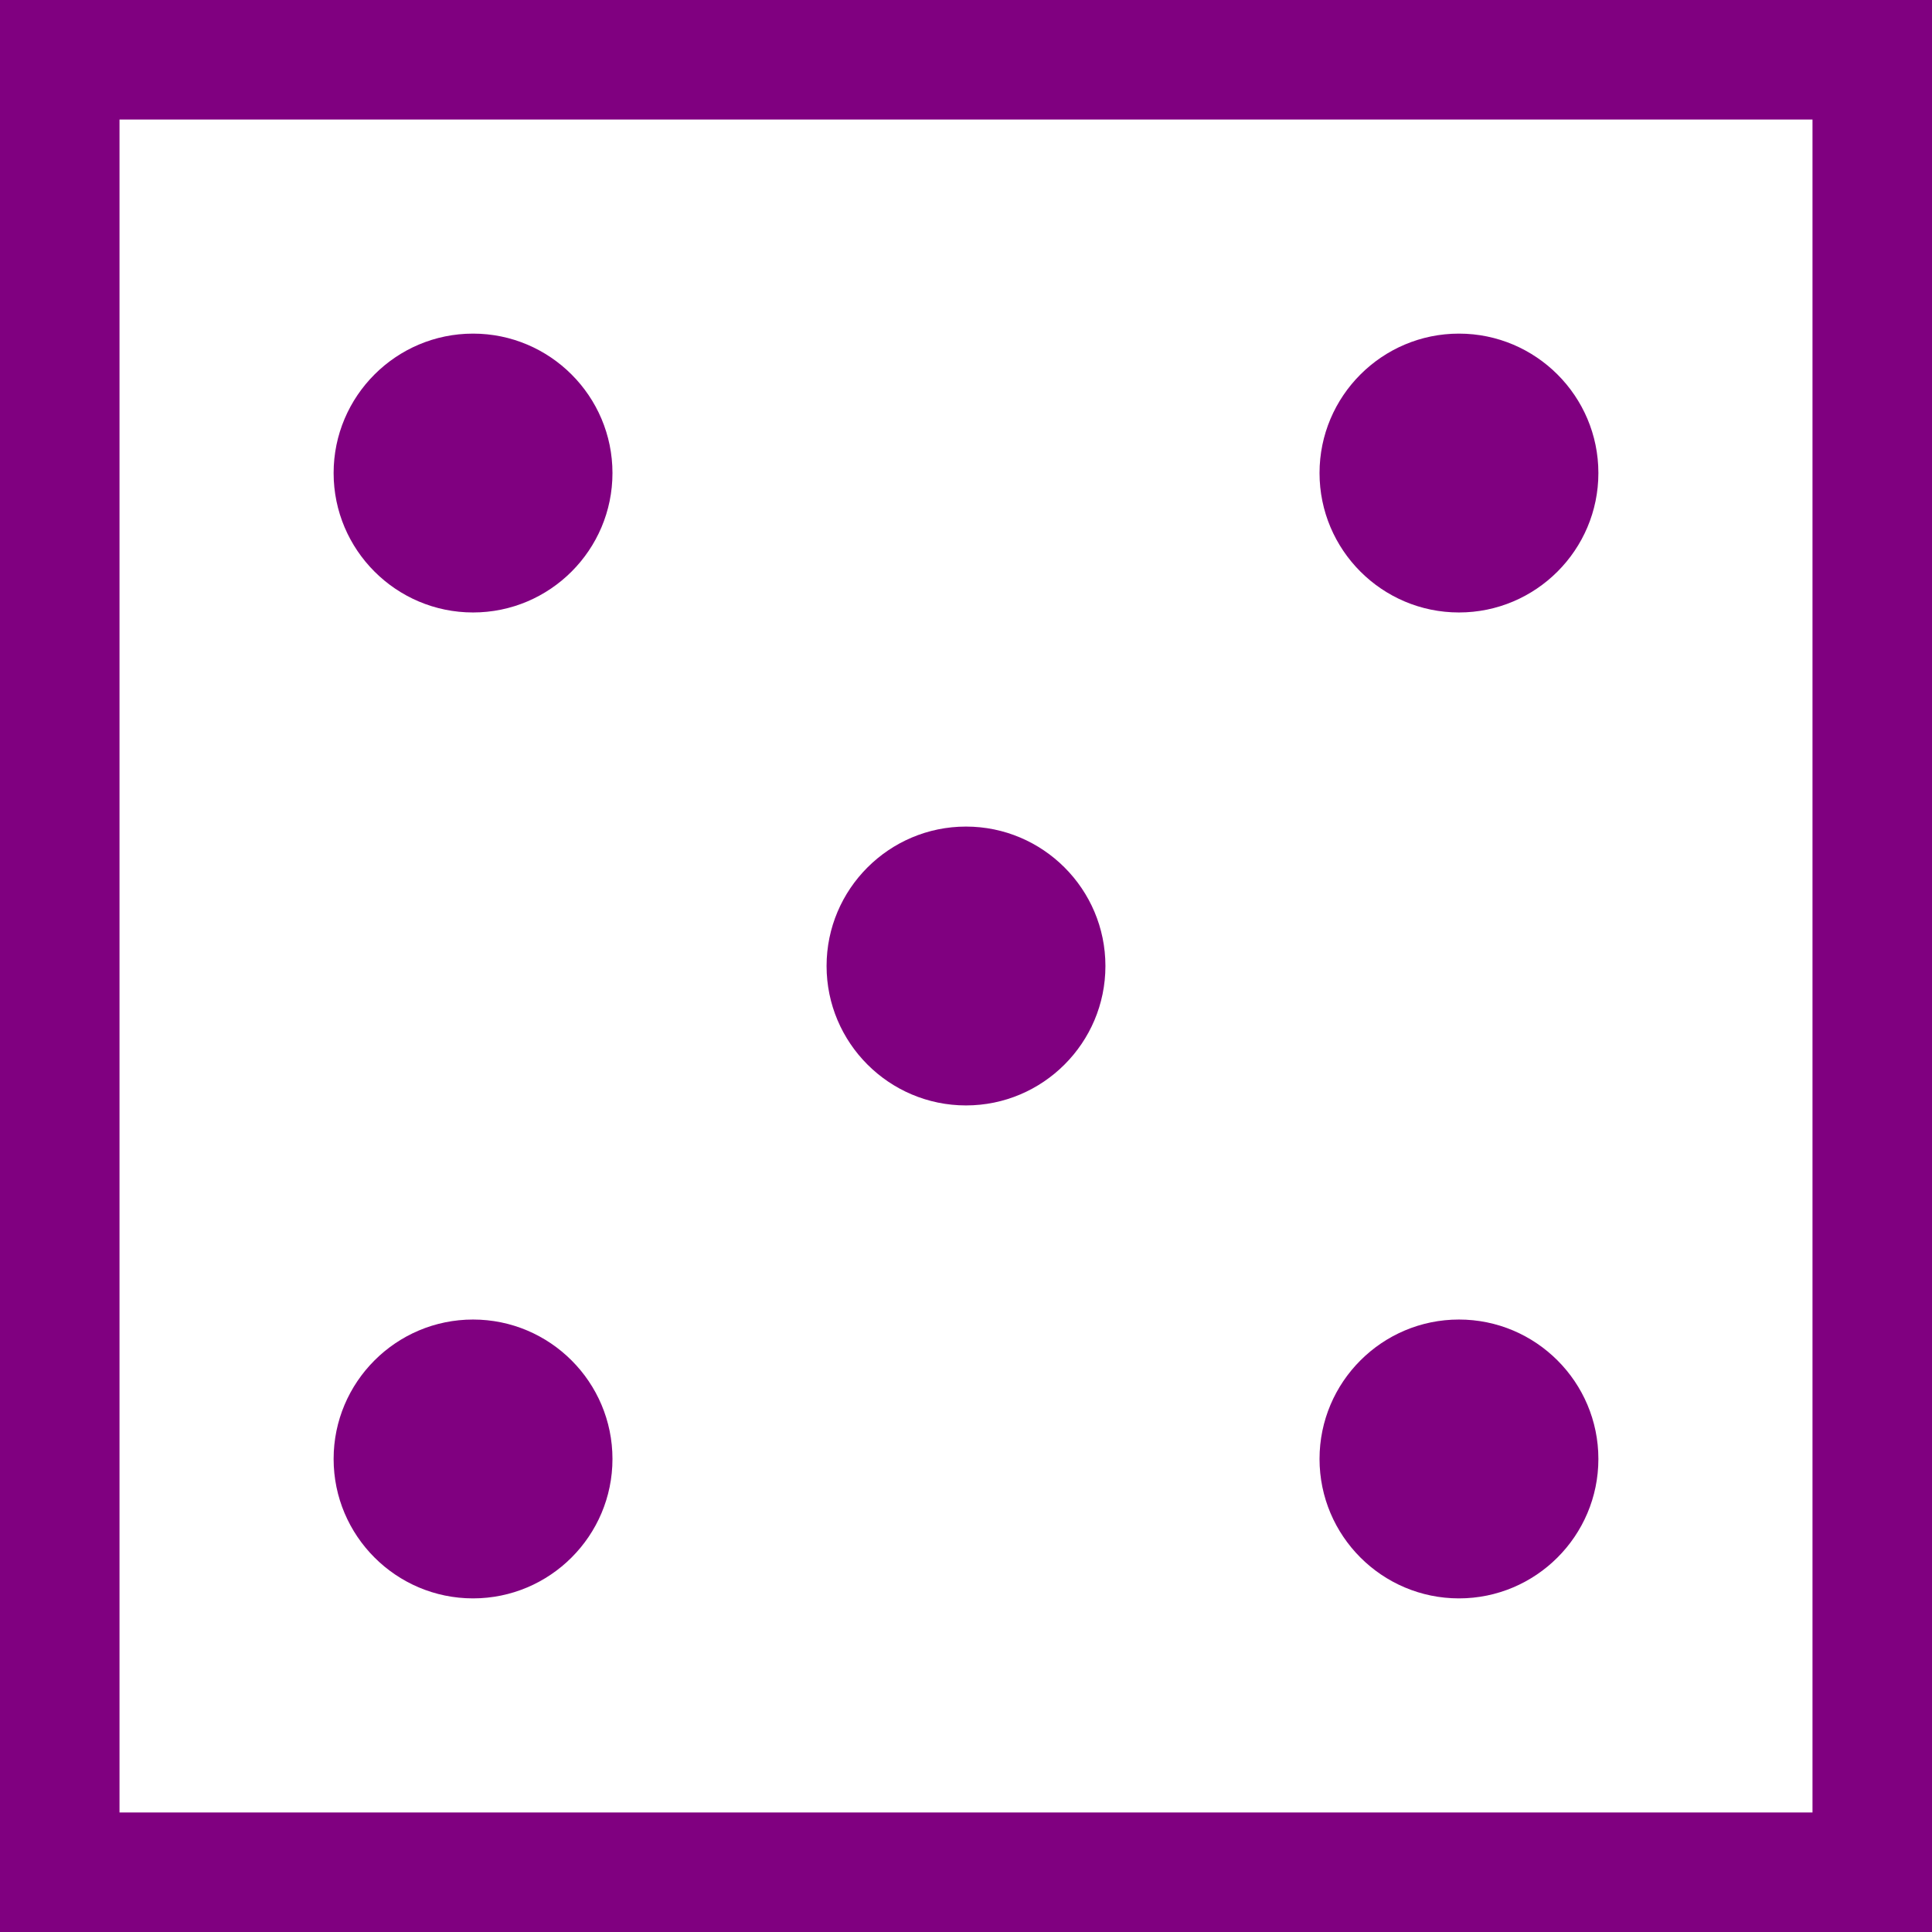<?xml version="1.0"?>
<svg xmlns="http://www.w3.org/2000/svg" xmlns:xlink="http://www.w3.org/1999/xlink" version="1.1" id="Layer_1" x="0px" y="0px" viewBox="0 0 485 485" style="enable-background:new 0 0 485 485;" xml:space="preserve" width="512px" height="512px"><g><g>
	<path d="M0,0v485h485V0H0z M455,455H30V30h425V455z" data-original="#000000" class="active-path" data-old_color="#000000" fill="#800080"/>
	<path d="M118.75,401.25c19.299,0,35-15.701,35-35s-15.701-35-35-35s-35,15.701-35,35S99.451,401.25,118.75,401.25z" data-original="#000000" class="active-path" data-old_color="#000000" fill="#800080"/>
	<path d="M118.75,153.75c19.299,0,35-15.701,35-35s-15.701-35-35-35s-35,15.701-35,35S99.451,153.75,118.75,153.75z" data-original="#000000" class="active-path" data-old_color="#000000" fill="#800080"/>
	<path d="M242.5,277.5c19.299,0,35-15.701,35-35s-15.701-35-35-35s-35,15.701-35,35S223.201,277.5,242.5,277.5z" data-original="#000000" class="active-path" data-old_color="#000000" fill="#800080"/>
	<path d="M366.25,401.25c19.299,0,35-15.701,35-35s-15.701-35-35-35s-35,15.701-35,35S346.951,401.25,366.25,401.25z" data-original="#000000" class="active-path" data-old_color="#000000" fill="#800080"/>
	<path d="M366.25,153.75c19.299,0,35-15.701,35-35s-15.701-35-35-35s-35,15.701-35,35S346.951,153.75,366.25,153.75z" data-original="#000000" class="active-path" data-old_color="#000000" fill="#800080"/>
</g></g> </svg>
